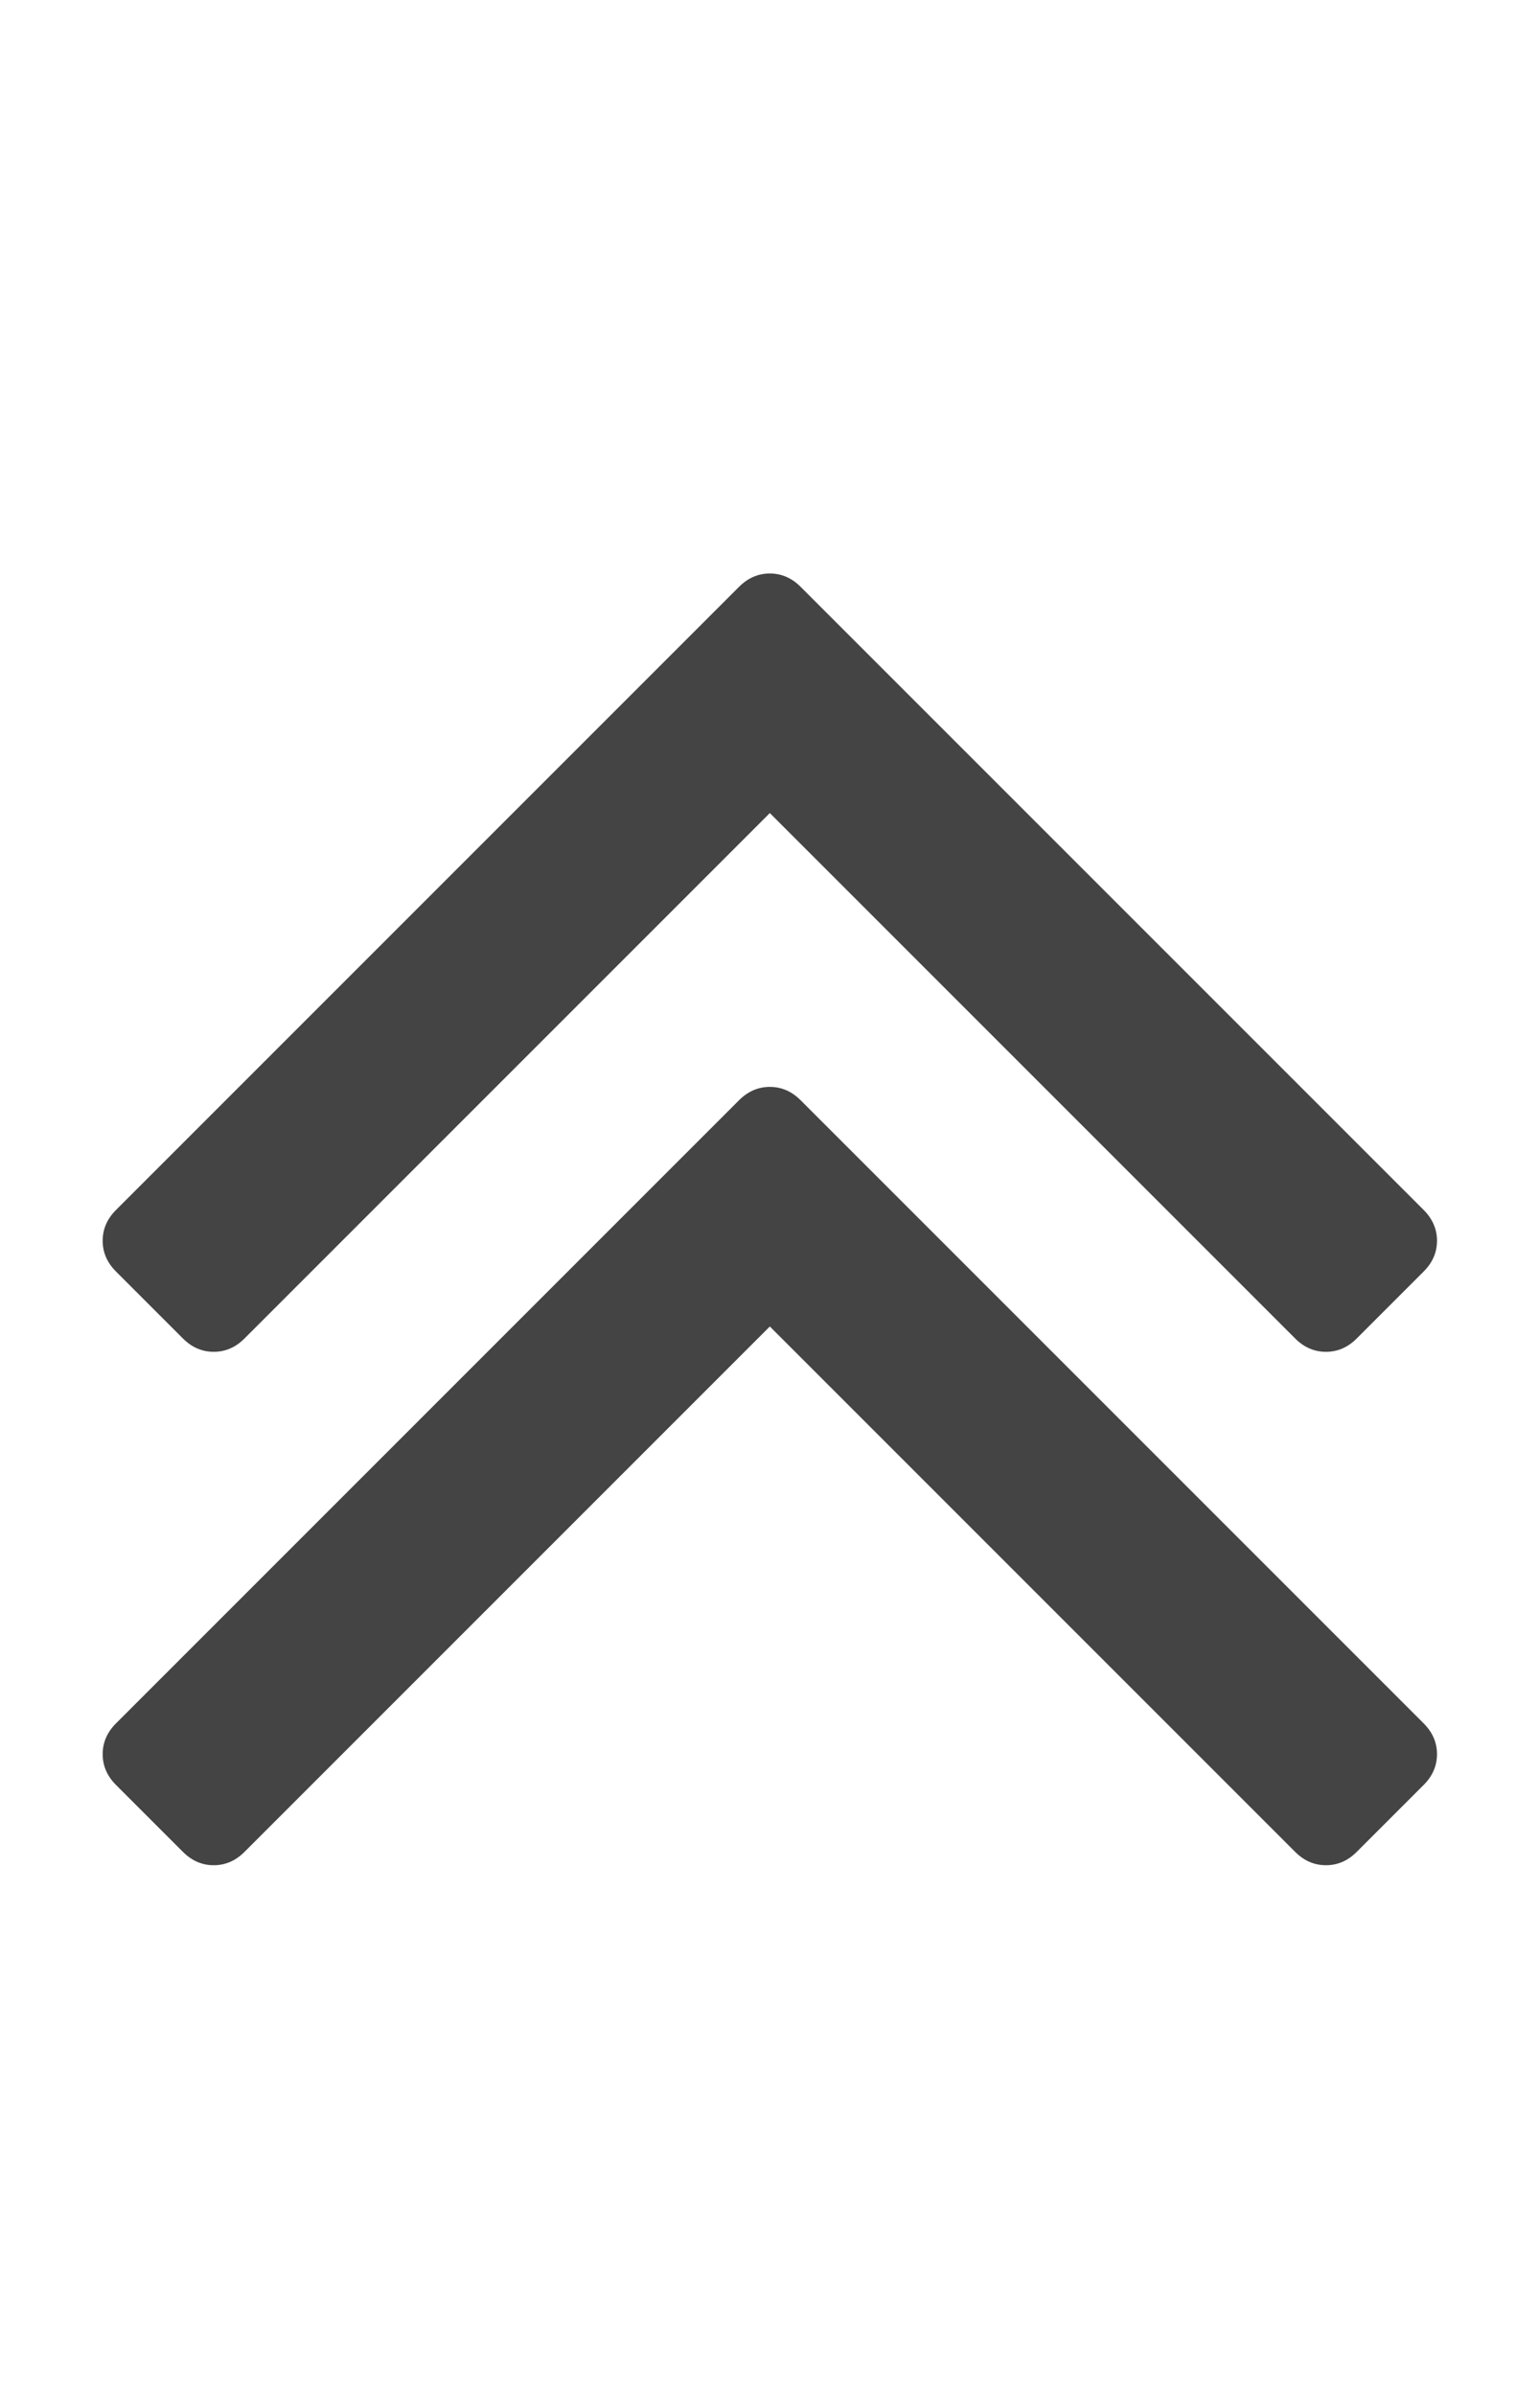 <?xml version="1.0" encoding="utf-8"?>
<!-- Generated by IcoMoon.io -->
<!DOCTYPE svg PUBLIC "-//W3C//DTD SVG 1.1//EN" "http://www.w3.org/Graphics/SVG/1.1/DTD/svg11.dtd">
<svg version="1.1" xmlns="http://www.w3.org/2000/svg" xmlns:xlink="http://www.w3.org/1999/xlink" width="9" height="14" viewBox="0 0 9 14">
<path fill="#444444" d="M8.398 10.25q0 0.102-0.078 0.18l-0.391 0.391q-0.078 0.078-0.18 0.078t-0.18-0.078l-3.070-3.070-3.070 3.070q-0.078 0.078-0.18 0.078t-0.18-0.078l-0.391-0.391q-0.078-0.078-0.078-0.18t0.078-0.18l3.641-3.641q0.078-0.078 0.18-0.078t0.18 0.078l3.641 3.641q0.078 0.078 0.078 0.18zM8.398 7.25q0 0.102-0.078 0.18l-0.391 0.391q-0.078 0.078-0.18 0.078t-0.18-0.078l-3.070-3.070-3.070 3.070q-0.078 0.078-0.18 0.078t-0.18-0.078l-0.391-0.391q-0.078-0.078-0.078-0.18t0.078-0.18l3.641-3.641q0.078-0.078 0.18-0.078t0.18 0.078l3.641 3.641q0.078 0.078 0.078 0.18z"></path>
</svg>
